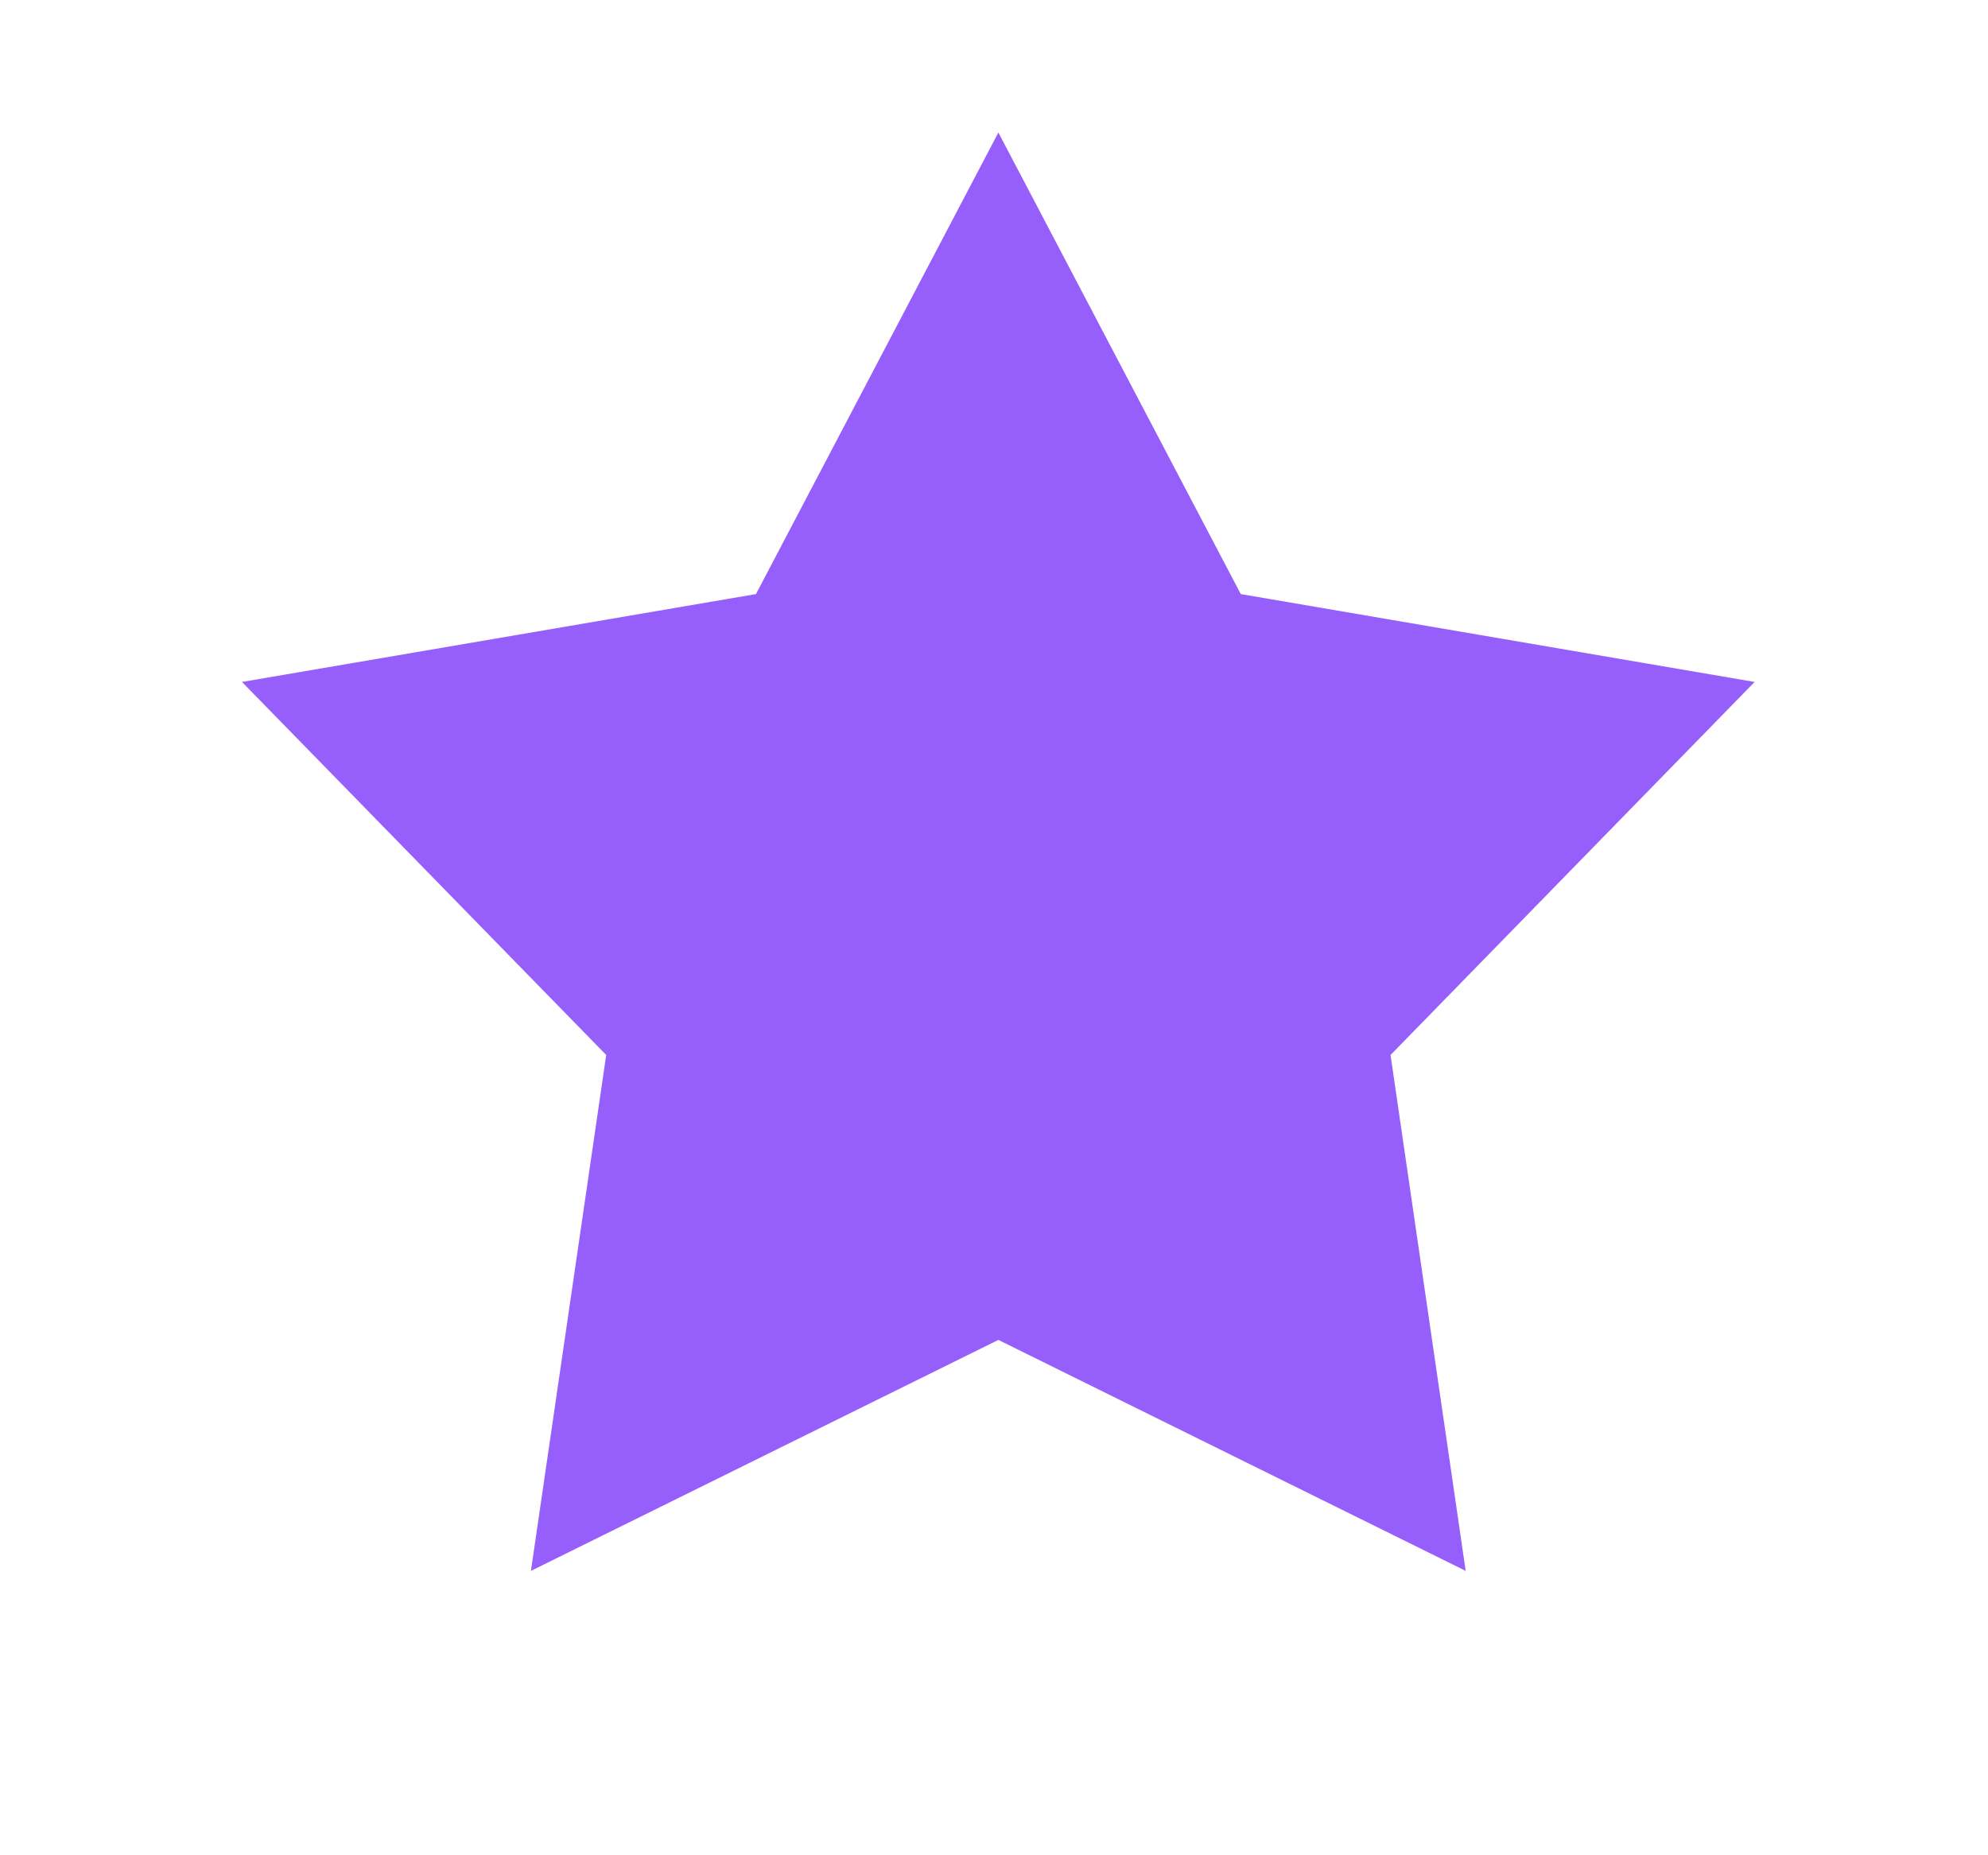 <svg width="15" height="14" viewBox="0 0 15 14" fill="none" xmlns="http://www.w3.org/2000/svg">
<path fill-rule="evenodd" clip-rule="evenodd" d="M7.533 10.111L4.006 11.854L4.574 7.961L1.826 5.146L5.704 4.483L7.533 1L9.362 4.483L13.239 5.146L10.492 7.961L11.059 11.854L7.533 10.111Z" fill="#965EFB"/>
</svg>
